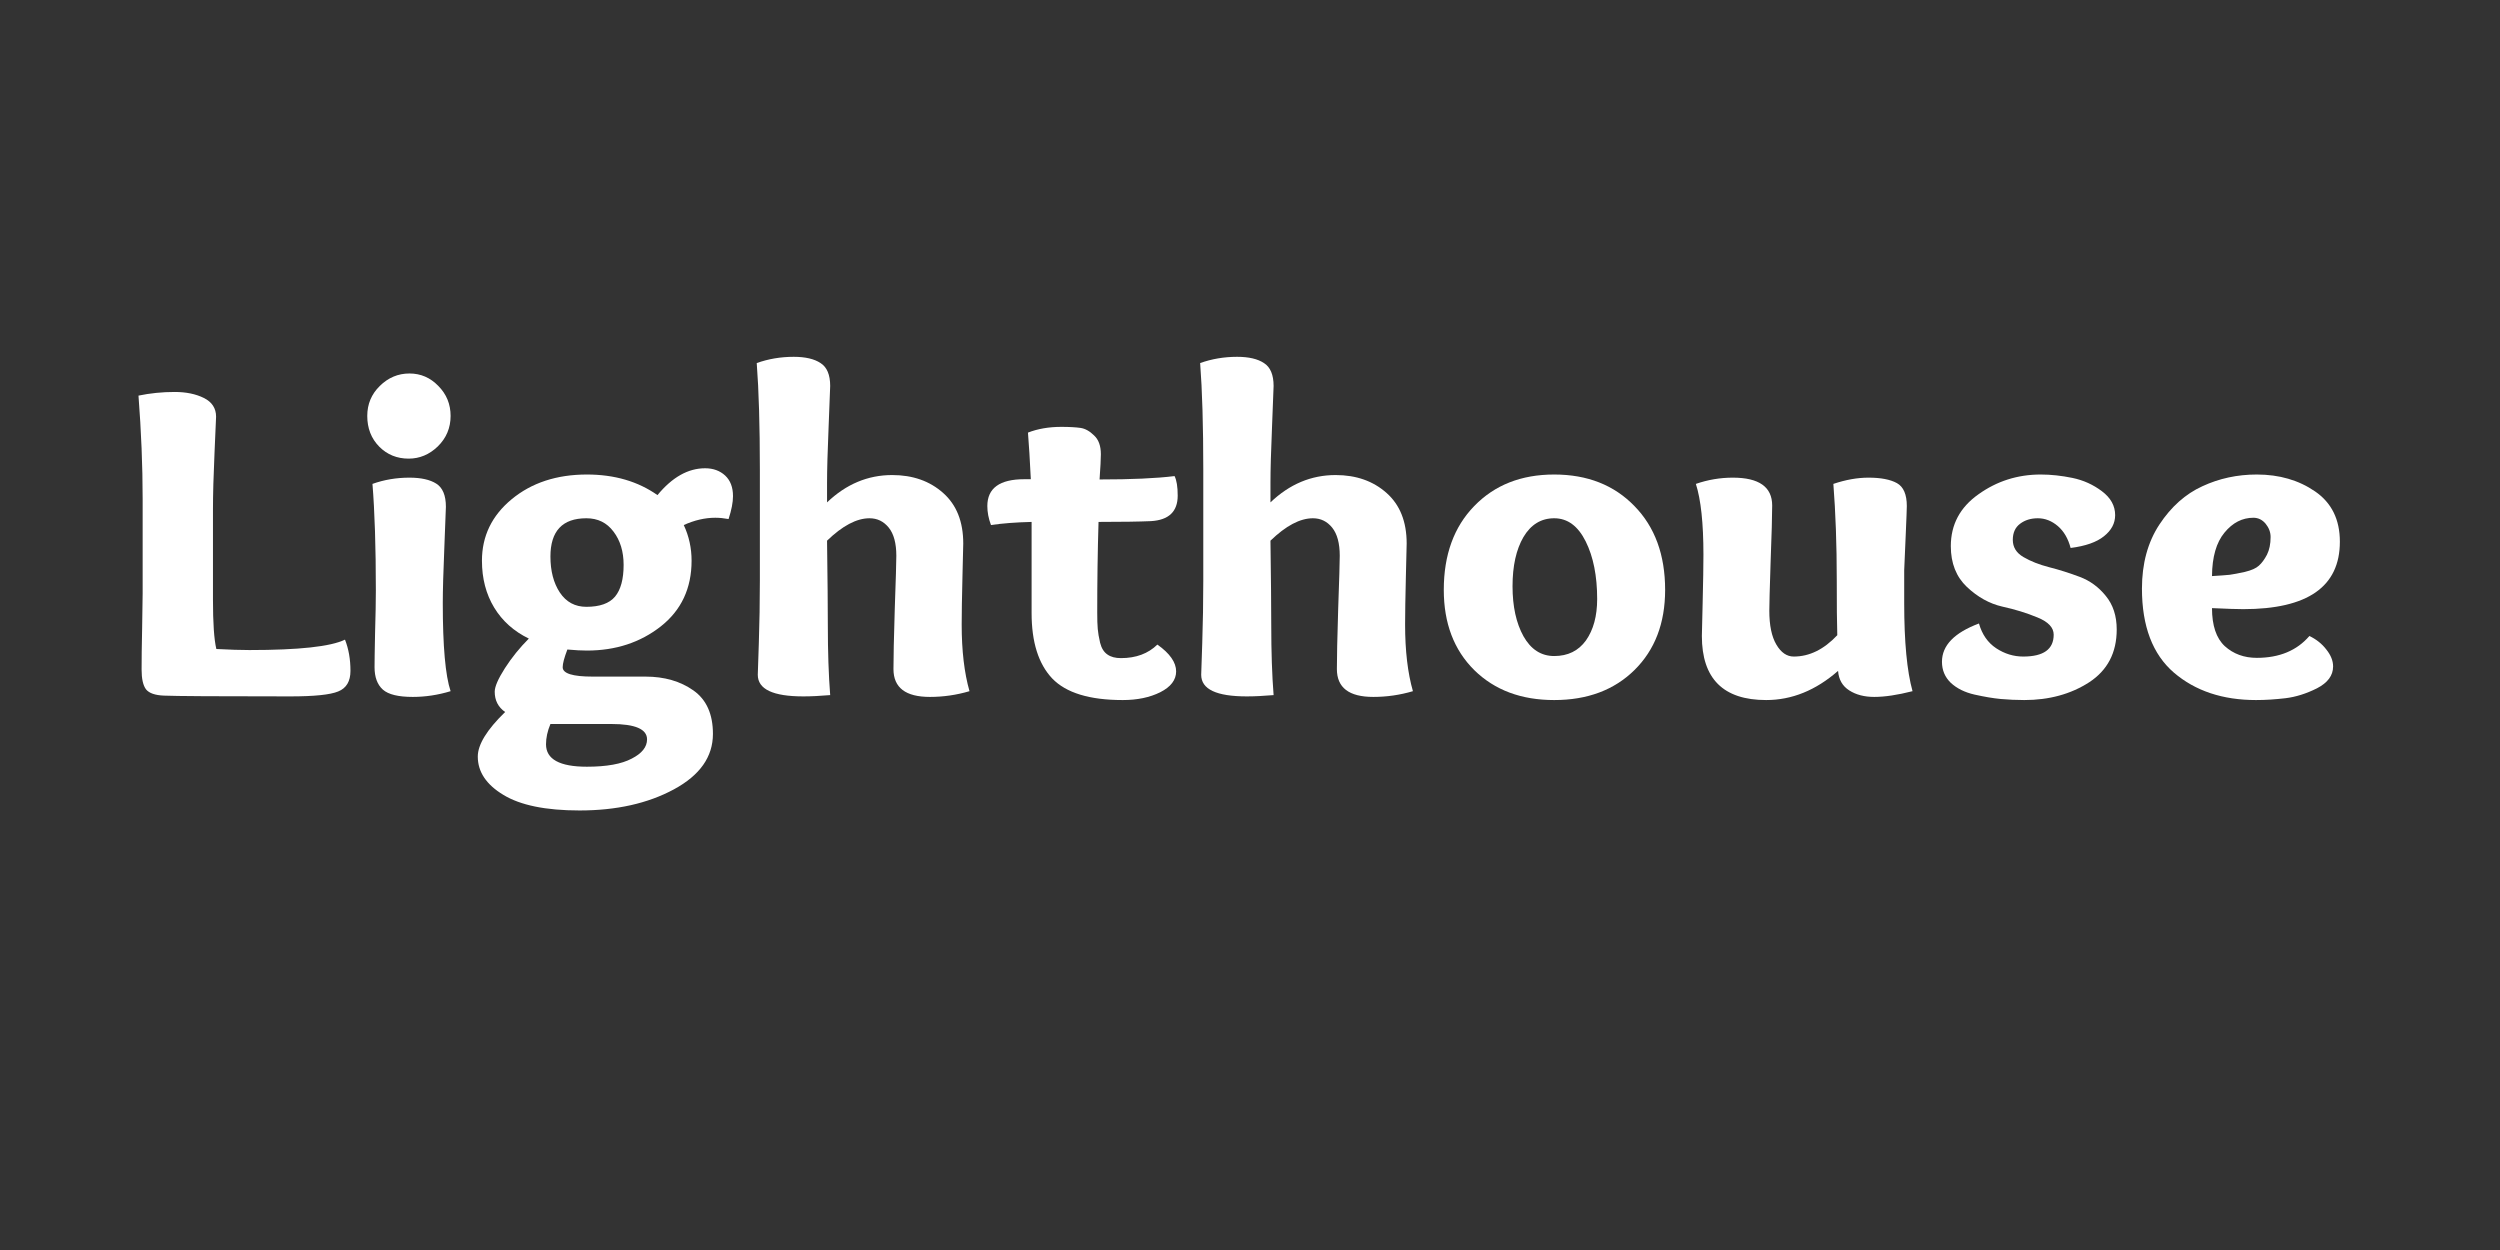 <svg xmlns="http://www.w3.org/2000/svg" xmlns:xlink="http://www.w3.org/1999/xlink" width="200" zoomAndPan="magnify" viewBox="0 0 150 75" height="100" preserveAspectRatio="xMidYMid meet" version="1.0"><rect x="0" y="0" width="150" height="75" fill="#333333" stroke="none"/><defs><g/></defs><g fill="rgb(100%, 100%, 100%)" fill-opacity="1"><g transform="translate(7.137, 41.737)"><g><path d="M 1.422 -6.125 L 1.422 -11.797 C 1.422 -13.797 1.336 -15.863 1.172 -18 C 1.867 -18.145 2.594 -18.219 3.344 -18.219 C 4.031 -18.219 4.613 -18.098 5.094 -17.859 C 5.582 -17.617 5.828 -17.242 5.828 -16.734 C 5.828 -16.641 5.797 -15.914 5.734 -14.562 C 5.672 -13.207 5.641 -12.066 5.641 -11.141 L 5.641 -5.766 C 5.641 -4.359 5.707 -3.367 5.844 -2.797 C 6.645 -2.754 7.305 -2.734 7.828 -2.734 C 10.797 -2.734 12.707 -2.941 13.562 -3.359 C 13.781 -2.805 13.891 -2.18 13.891 -1.484 C 13.891 -0.859 13.645 -0.445 13.156 -0.25 C 12.676 -0.051 11.719 0.047 10.281 0.047 C 5.926 0.047 3.398 0.031 2.703 0 C 2.172 -0.02 1.812 -0.145 1.625 -0.375 C 1.445 -0.613 1.359 -1.008 1.359 -1.562 C 1.359 -2.176 1.367 -3 1.391 -4.031 C 1.41 -5.062 1.422 -5.758 1.422 -6.125 Z M 1.422 -6.125 "/></g></g></g><g fill="rgb(100%, 100%, 100%)" fill-opacity="1"><g transform="translate(21.02, 41.737)"><g><path d="M 3.5 -14.219 C 2.801 -14.219 2.211 -14.457 1.734 -14.938 C 1.254 -15.426 1.016 -16.039 1.016 -16.781 C 1.016 -17.488 1.266 -18.086 1.766 -18.578 C 2.273 -19.078 2.867 -19.328 3.547 -19.328 C 4.223 -19.328 4.801 -19.078 5.281 -18.578 C 5.77 -18.086 6.016 -17.488 6.016 -16.781 C 6.016 -16.062 5.758 -15.453 5.25 -14.953 C 4.738 -14.461 4.156 -14.219 3.5 -14.219 Z M 3.547 -13.078 C 4.242 -13.078 4.781 -12.957 5.156 -12.719 C 5.539 -12.477 5.734 -12.016 5.734 -11.328 C 5.734 -11.211 5.703 -10.406 5.641 -8.906 C 5.578 -7.414 5.547 -6.297 5.547 -5.547 C 5.547 -2.961 5.703 -1.203 6.016 -0.266 C 5.254 -0.035 4.5 0.078 3.75 0.078 C 2.883 0.078 2.285 -0.066 1.953 -0.359 C 1.617 -0.66 1.453 -1.109 1.453 -1.703 C 1.453 -1.992 1.461 -2.676 1.484 -3.75 C 1.516 -4.82 1.531 -5.676 1.531 -6.312 C 1.531 -8.926 1.461 -11.055 1.328 -12.703 C 2.023 -12.953 2.766 -13.078 3.547 -13.078 Z M 3.547 -13.078 "/></g></g></g><g fill="rgb(100%, 100%, 100%)" fill-opacity="1"><g transform="translate(28.042, 41.737)"><g><path d="M 7.172 -2.703 C 6.859 -2.703 6.469 -2.723 6 -2.766 C 5.812 -2.273 5.719 -1.922 5.719 -1.703 C 5.719 -1.328 6.316 -1.141 7.516 -1.141 L 10.688 -1.141 C 11.82 -1.141 12.781 -0.863 13.562 -0.312 C 14.344 0.238 14.734 1.109 14.734 2.297 C 14.734 3.672 13.953 4.781 12.391 5.625 C 10.828 6.469 8.941 6.891 6.734 6.891 C 4.703 6.891 3.176 6.578 2.156 5.953 C 1.133 5.336 0.625 4.57 0.625 3.656 C 0.625 2.938 1.172 2.047 2.266 0.984 C 1.848 0.691 1.641 0.285 1.641 -0.234 C 1.641 -0.535 1.844 -1.004 2.25 -1.641 C 2.664 -2.285 3.145 -2.879 3.688 -3.422 C 2.789 -3.859 2.098 -4.477 1.609 -5.281 C 1.117 -6.094 0.875 -7.031 0.875 -8.094 C 0.875 -9.57 1.469 -10.801 2.656 -11.781 C 3.852 -12.77 5.359 -13.266 7.172 -13.266 C 8.828 -13.266 10.238 -12.852 11.406 -12.031 C 12.289 -13.102 13.242 -13.641 14.266 -13.641 C 14.754 -13.641 15.156 -13.492 15.469 -13.203 C 15.781 -12.91 15.938 -12.5 15.938 -11.969 C 15.938 -11.594 15.848 -11.133 15.672 -10.594 C 15.398 -10.645 15.133 -10.672 14.875 -10.672 C 14.25 -10.672 13.617 -10.523 12.984 -10.234 C 13.297 -9.566 13.453 -8.852 13.453 -8.094 C 13.453 -6.438 12.836 -5.125 11.609 -4.156 C 10.379 -3.188 8.898 -2.703 7.172 -2.703 Z M 9.375 -7.844 C 9.375 -8.645 9.172 -9.312 8.766 -9.844 C 8.367 -10.375 7.828 -10.641 7.141 -10.641 C 5.703 -10.641 4.984 -9.875 4.984 -8.344 C 4.984 -7.477 5.172 -6.758 5.547 -6.188 C 5.93 -5.613 6.461 -5.328 7.141 -5.328 C 7.941 -5.328 8.516 -5.531 8.859 -5.938 C 9.203 -6.352 9.375 -6.988 9.375 -7.844 Z M 8.641 1.703 L 4.984 1.703 C 4.805 2.129 4.719 2.535 4.719 2.922 C 4.719 3.816 5.535 4.266 7.172 4.266 C 8.359 4.266 9.254 4.102 9.859 3.781 C 10.473 3.469 10.781 3.082 10.781 2.625 C 10.781 2.008 10.066 1.703 8.641 1.703 Z M 8.641 1.703 "/></g></g></g><g fill="rgb(100%, 100%, 100%)" fill-opacity="1"><g transform="translate(44.342, 41.737)"><g><path d="M 3.281 -20.328 C 3.977 -20.328 4.516 -20.203 4.891 -19.953 C 5.273 -19.711 5.469 -19.254 5.469 -18.578 C 5.469 -18.453 5.438 -17.641 5.375 -16.141 C 5.312 -14.648 5.281 -13.535 5.281 -12.797 L 5.281 -11.594 C 6.426 -12.688 7.727 -13.234 9.188 -13.234 C 10.426 -13.234 11.445 -12.875 12.25 -12.156 C 13.051 -11.445 13.453 -10.438 13.453 -9.125 C 13.453 -9.094 13.438 -8.438 13.406 -7.156 C 13.375 -5.883 13.359 -4.922 13.359 -4.266 C 13.359 -2.691 13.516 -1.359 13.828 -0.266 C 13.047 -0.035 12.254 0.078 11.453 0.078 C 9.992 0.078 9.266 -0.477 9.266 -1.594 C 9.266 -2.25 9.289 -3.453 9.344 -5.203 C 9.406 -6.961 9.438 -8.023 9.438 -8.391 C 9.438 -9.141 9.285 -9.703 8.984 -10.078 C 8.68 -10.453 8.297 -10.641 7.828 -10.641 C 7.055 -10.641 6.207 -10.191 5.281 -9.297 C 5.312 -6.961 5.328 -5.273 5.328 -4.234 C 5.328 -2.629 5.375 -1.227 5.469 -0.031 C 4.863 0.02 4.328 0.047 3.859 0.047 C 2.035 0.047 1.125 -0.383 1.125 -1.25 C 1.125 -1.32 1.145 -1.957 1.188 -3.156 C 1.227 -4.352 1.25 -5.598 1.25 -6.891 L 1.25 -13.562 C 1.25 -16.176 1.188 -18.305 1.062 -19.953 C 1.758 -20.203 2.5 -20.328 3.281 -20.328 Z M 3.281 -20.328 "/></g></g></g><g fill="rgb(100%, 100%, 100%)" fill-opacity="1"><g transform="translate(59.24, 41.737)"><g><path d="M 2.656 -4.953 L 2.656 -10.422 C 1.707 -10.398 0.895 -10.336 0.219 -10.234 C 0.07 -10.629 0 -11.008 0 -11.375 C 0 -12.445 0.738 -12.984 2.219 -12.984 L 2.609 -12.984 C 2.555 -14.098 2.5 -15.031 2.438 -15.781 C 3.02 -16.008 3.688 -16.125 4.438 -16.125 C 4.926 -16.125 5.312 -16.102 5.594 -16.062 C 5.875 -16.02 6.145 -15.867 6.406 -15.609 C 6.676 -15.359 6.812 -14.984 6.812 -14.484 C 6.812 -14.203 6.785 -13.695 6.734 -12.969 C 8.629 -12.969 10.129 -13.035 11.234 -13.172 C 11.359 -12.922 11.422 -12.531 11.422 -12 C 11.422 -11.039 10.883 -10.531 9.812 -10.469 C 9.113 -10.438 8.066 -10.422 6.672 -10.422 C 6.617 -8.617 6.594 -6.812 6.594 -5 C 6.594 -4.57 6.602 -4.238 6.625 -4 C 6.645 -3.77 6.691 -3.492 6.766 -3.172 C 6.848 -2.848 6.992 -2.613 7.203 -2.469 C 7.41 -2.32 7.68 -2.25 8.016 -2.25 C 8.922 -2.25 9.648 -2.52 10.203 -3.062 C 10.953 -2.531 11.328 -1.992 11.328 -1.453 C 11.328 -0.941 11.008 -0.523 10.375 -0.203 C 9.75 0.109 9 0.266 8.125 0.266 C 6.133 0.266 4.723 -0.164 3.891 -1.031 C 3.066 -1.906 2.656 -3.211 2.656 -4.953 Z M 2.656 -4.953 "/></g></g></g><g fill="rgb(100%, 100%, 100%)" fill-opacity="1"><g transform="translate(70.947, 41.737)"><g><path d="M 3.281 -20.328 C 3.977 -20.328 4.516 -20.203 4.891 -19.953 C 5.273 -19.711 5.469 -19.254 5.469 -18.578 C 5.469 -18.453 5.438 -17.641 5.375 -16.141 C 5.312 -14.648 5.281 -13.535 5.281 -12.797 L 5.281 -11.594 C 6.426 -12.688 7.727 -13.234 9.188 -13.234 C 10.426 -13.234 11.445 -12.875 12.25 -12.156 C 13.051 -11.445 13.453 -10.438 13.453 -9.125 C 13.453 -9.094 13.438 -8.438 13.406 -7.156 C 13.375 -5.883 13.359 -4.922 13.359 -4.266 C 13.359 -2.691 13.516 -1.359 13.828 -0.266 C 13.047 -0.035 12.254 0.078 11.453 0.078 C 9.992 0.078 9.266 -0.477 9.266 -1.594 C 9.266 -2.25 9.289 -3.453 9.344 -5.203 C 9.406 -6.961 9.438 -8.023 9.438 -8.391 C 9.438 -9.141 9.285 -9.703 8.984 -10.078 C 8.68 -10.453 8.297 -10.641 7.828 -10.641 C 7.055 -10.641 6.207 -10.191 5.281 -9.297 C 5.312 -6.961 5.328 -5.273 5.328 -4.234 C 5.328 -2.629 5.375 -1.227 5.469 -0.031 C 4.863 0.02 4.328 0.047 3.859 0.047 C 2.035 0.047 1.125 -0.383 1.125 -1.25 C 1.125 -1.32 1.145 -1.957 1.188 -3.156 C 1.227 -4.352 1.25 -5.598 1.25 -6.891 L 1.25 -13.562 C 1.25 -16.176 1.188 -18.305 1.062 -19.953 C 1.758 -20.203 2.5 -20.328 3.281 -20.328 Z M 3.281 -20.328 "/></g></g></g><g fill="rgb(100%, 100%, 100%)" fill-opacity="1"><g transform="translate(85.846, 41.737)"><g><path d="M 12.219 -1.531 C 11 -0.332 9.395 0.266 7.406 0.266 C 5.426 0.266 3.828 -0.332 2.609 -1.531 C 1.391 -2.738 0.781 -4.344 0.781 -6.344 C 0.781 -8.445 1.391 -10.125 2.609 -11.375 C 3.828 -12.633 5.426 -13.266 7.406 -13.266 C 9.395 -13.266 11 -12.633 12.219 -11.375 C 13.445 -10.125 14.062 -8.445 14.062 -6.344 C 14.062 -4.344 13.445 -2.738 12.219 -1.531 Z M 9.984 -5.797 C 9.984 -7.18 9.754 -8.332 9.297 -9.25 C 8.836 -10.176 8.207 -10.641 7.406 -10.641 C 6.625 -10.641 6.008 -10.266 5.562 -9.516 C 5.125 -8.766 4.906 -7.781 4.906 -6.562 C 4.906 -5.352 5.125 -4.352 5.562 -3.562 C 6.008 -2.77 6.625 -2.375 7.406 -2.375 C 8.227 -2.375 8.863 -2.688 9.312 -3.312 C 9.758 -3.945 9.984 -4.773 9.984 -5.797 Z M 9.984 -5.797 "/></g></g></g><g fill="rgb(100%, 100%, 100%)" fill-opacity="1"><g transform="translate(100.69, 41.737)"><g><path d="M 14.062 -0.266 C 13.156 -0.035 12.391 0.078 11.766 0.078 C 11.172 0.078 10.672 -0.051 10.266 -0.312 C 9.859 -0.57 9.633 -0.961 9.594 -1.484 C 8.258 -0.316 6.82 0.266 5.281 0.266 C 2.707 0.266 1.422 -1.016 1.422 -3.578 C 1.422 -3.629 1.438 -4.289 1.469 -5.562 C 1.5 -6.844 1.516 -7.805 1.516 -8.453 C 1.516 -10.348 1.363 -11.766 1.062 -12.703 C 1.781 -12.953 2.52 -13.078 3.281 -13.078 C 4.852 -13.078 5.641 -12.52 5.641 -11.406 C 5.641 -10.801 5.609 -9.676 5.547 -8.031 C 5.492 -6.395 5.469 -5.414 5.469 -5.094 C 5.469 -4.219 5.609 -3.539 5.891 -3.062 C 6.172 -2.582 6.52 -2.344 6.938 -2.344 C 7.875 -2.344 8.742 -2.77 9.547 -3.625 C 9.523 -4.344 9.516 -5.445 9.516 -6.938 C 9.516 -9.062 9.445 -10.984 9.312 -12.703 C 10.051 -12.953 10.754 -13.078 11.422 -13.078 C 12.16 -13.078 12.727 -12.969 13.125 -12.75 C 13.52 -12.531 13.719 -12.07 13.719 -11.375 C 13.719 -11.188 13.695 -10.629 13.656 -9.703 C 13.613 -8.773 13.582 -8.047 13.562 -7.516 L 13.562 -5.547 C 13.562 -3.234 13.727 -1.473 14.062 -0.266 Z M 14.062 -0.266 "/></g></g></g><g fill="rgb(100%, 100%, 100%)" fill-opacity="1"><g transform="translate(115.815, 41.737)"><g><path d="M 8.422 -8.859 C 8.273 -9.422 8.02 -9.859 7.656 -10.172 C 7.289 -10.484 6.891 -10.641 6.453 -10.641 C 6.035 -10.641 5.68 -10.531 5.391 -10.312 C 5.098 -10.094 4.953 -9.77 4.953 -9.344 C 4.953 -8.906 5.164 -8.562 5.594 -8.312 C 6.02 -8.062 6.535 -7.859 7.141 -7.703 C 7.754 -7.547 8.363 -7.352 8.969 -7.125 C 9.582 -6.895 10.102 -6.516 10.531 -5.984 C 10.969 -5.453 11.188 -4.781 11.188 -3.969 C 11.188 -2.57 10.633 -1.516 9.531 -0.797 C 8.426 -0.086 7.129 0.266 5.641 0.266 C 5.16 0.266 4.691 0.242 4.234 0.203 C 3.773 0.16 3.25 0.07 2.656 -0.062 C 2.07 -0.195 1.598 -0.43 1.234 -0.766 C 0.879 -1.109 0.703 -1.531 0.703 -2.031 C 0.703 -3.008 1.441 -3.773 2.922 -4.328 C 3.109 -3.672 3.453 -3.176 3.953 -2.844 C 4.461 -2.508 5.004 -2.344 5.578 -2.344 C 6.797 -2.344 7.406 -2.781 7.406 -3.656 C 7.406 -4.082 7.082 -4.426 6.438 -4.688 C 5.789 -4.957 5.082 -5.176 4.312 -5.344 C 3.551 -5.52 2.848 -5.91 2.203 -6.516 C 1.555 -7.129 1.234 -7.945 1.234 -8.969 C 1.234 -10.258 1.785 -11.297 2.891 -12.078 C 3.992 -12.867 5.238 -13.266 6.625 -13.266 C 7.25 -13.266 7.883 -13.195 8.531 -13.062 C 9.188 -12.926 9.773 -12.66 10.297 -12.266 C 10.828 -11.867 11.094 -11.391 11.094 -10.828 C 11.094 -10.336 10.867 -9.914 10.422 -9.562 C 9.984 -9.207 9.316 -8.973 8.422 -8.859 Z M 8.422 -8.859 "/></g></g></g><g fill="rgb(100%, 100%, 100%)" fill-opacity="1"><g transform="translate(127.736, 41.737)"><g><path d="M 7.672 -13.266 C 9.023 -13.266 10.191 -12.926 11.172 -12.25 C 12.16 -11.57 12.656 -10.566 12.656 -9.234 C 12.656 -6.535 10.723 -5.188 6.859 -5.188 C 6.516 -5.188 5.891 -5.207 4.984 -5.25 C 4.984 -4.207 5.238 -3.445 5.75 -2.969 C 6.27 -2.5 6.91 -2.266 7.672 -2.266 C 9.023 -2.266 10.078 -2.703 10.828 -3.578 C 11.242 -3.379 11.582 -3.109 11.844 -2.766 C 12.113 -2.43 12.25 -2.094 12.25 -1.75 C 12.25 -1.207 11.926 -0.77 11.281 -0.438 C 10.633 -0.113 10.004 0.082 9.391 0.156 C 8.785 0.227 8.195 0.266 7.625 0.266 C 5.625 0.266 3.984 -0.281 2.703 -1.375 C 1.422 -2.477 0.781 -4.16 0.781 -6.422 C 0.781 -7.922 1.129 -9.203 1.828 -10.266 C 2.535 -11.336 3.395 -12.102 4.406 -12.562 C 5.414 -13.031 6.504 -13.266 7.672 -13.266 Z M 7.469 -10.672 C 6.801 -10.672 6.223 -10.375 5.734 -9.781 C 5.242 -9.188 4.992 -8.316 4.984 -7.172 C 5.484 -7.203 5.836 -7.227 6.047 -7.25 C 6.266 -7.281 6.566 -7.336 6.953 -7.422 C 7.348 -7.516 7.629 -7.641 7.797 -7.797 C 7.973 -7.953 8.133 -8.172 8.281 -8.453 C 8.426 -8.742 8.5 -9.098 8.5 -9.516 C 8.5 -9.805 8.398 -10.07 8.203 -10.312 C 8.004 -10.551 7.758 -10.672 7.469 -10.672 Z M 7.469 -10.672 "/></g></g></g></svg>